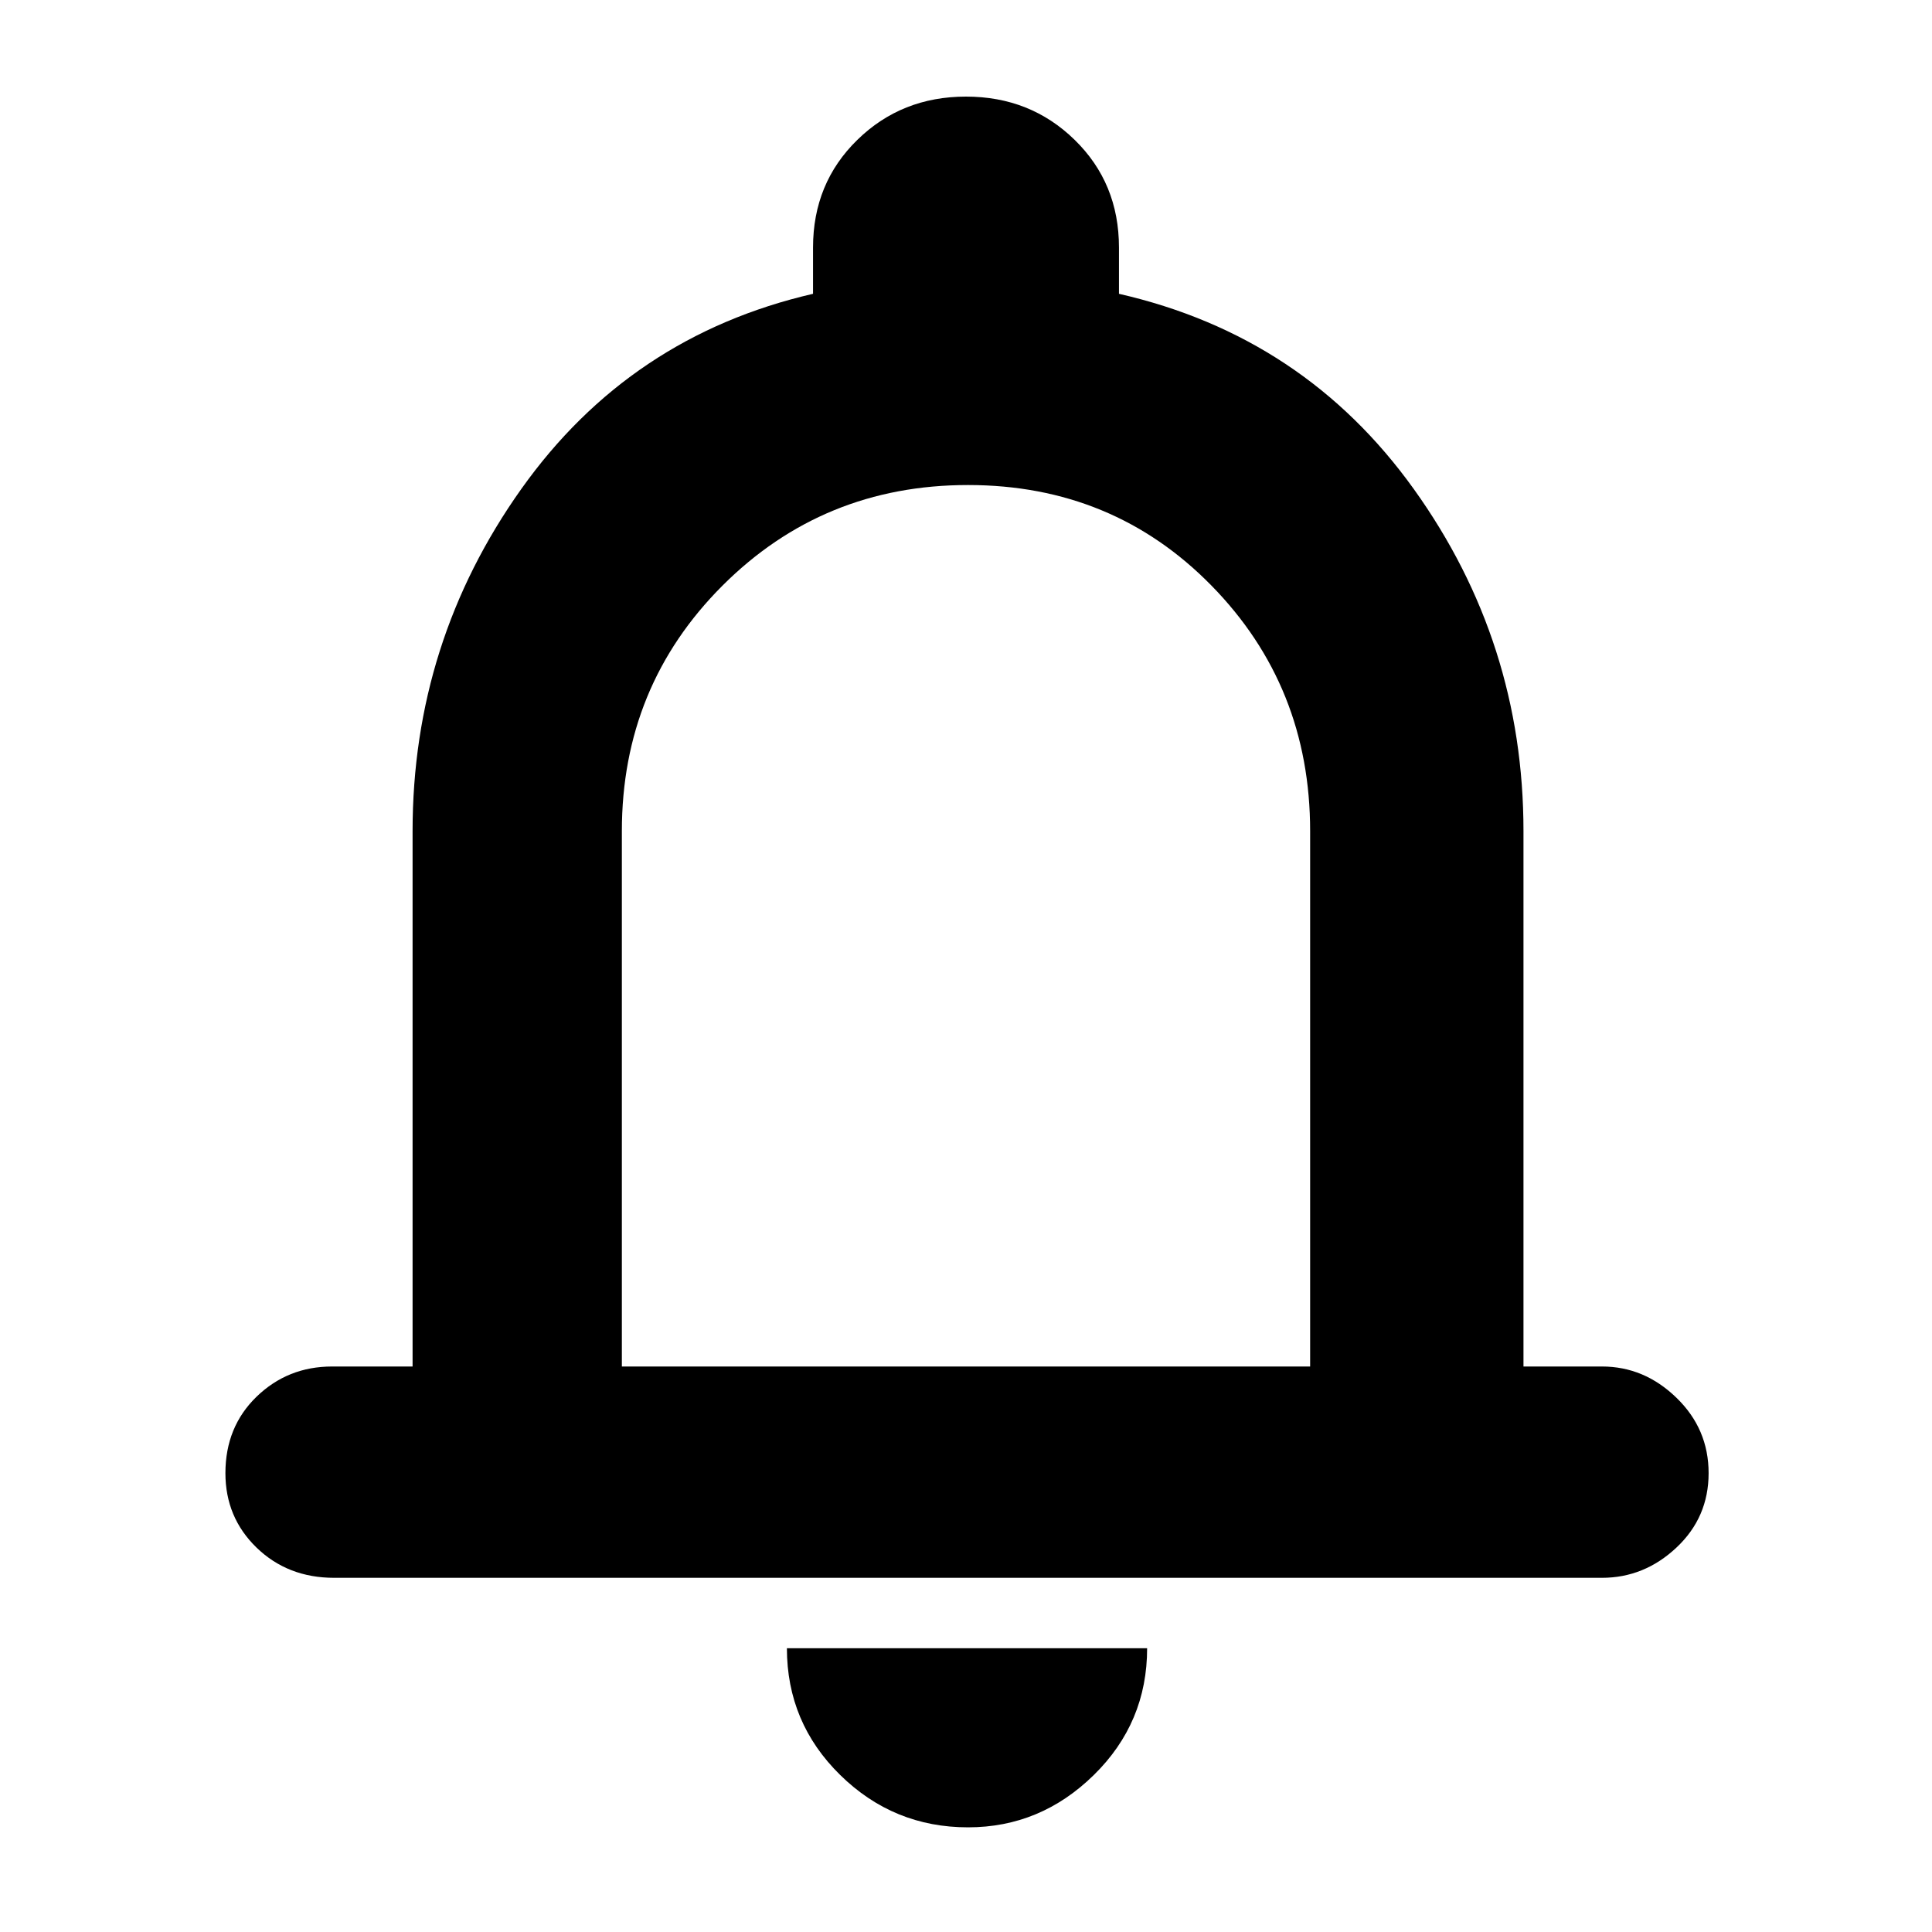 <svg xmlns="http://www.w3.org/2000/svg" height="40" width="40"><path d="M6.917 32.667q-.959 0-1.605-.625-.645-.625-.645-1.542 0-.958.645-1.583.646-.625 1.563-.625h1.667V17.208q0-3.916 2.25-7.083 2.25-3.167 6.041-4.042v-.958q0-1.333.917-2.229Q18.667 2 20 2t2.25.896q.917.896.917 2.229v.958q3.833.875 6.104 4.042t2.271 7.083v11.084h1.625q.875 0 1.541.646.667.645.667 1.562t-.667 1.542q-.666.625-1.541.625ZM20 19.375Zm.042 18.458q-1.542 0-2.646-1.083-1.104-1.083-1.104-2.625h7.458q0 1.542-1.104 2.625t-2.604 1.083Zm-7.167-9.541h14.25V17.208q0-3-2.042-5.083-2.041-2.083-5.041-2.083-3 0-5.084 2.083-2.083 2.083-2.083 5.083Z"/></svg>